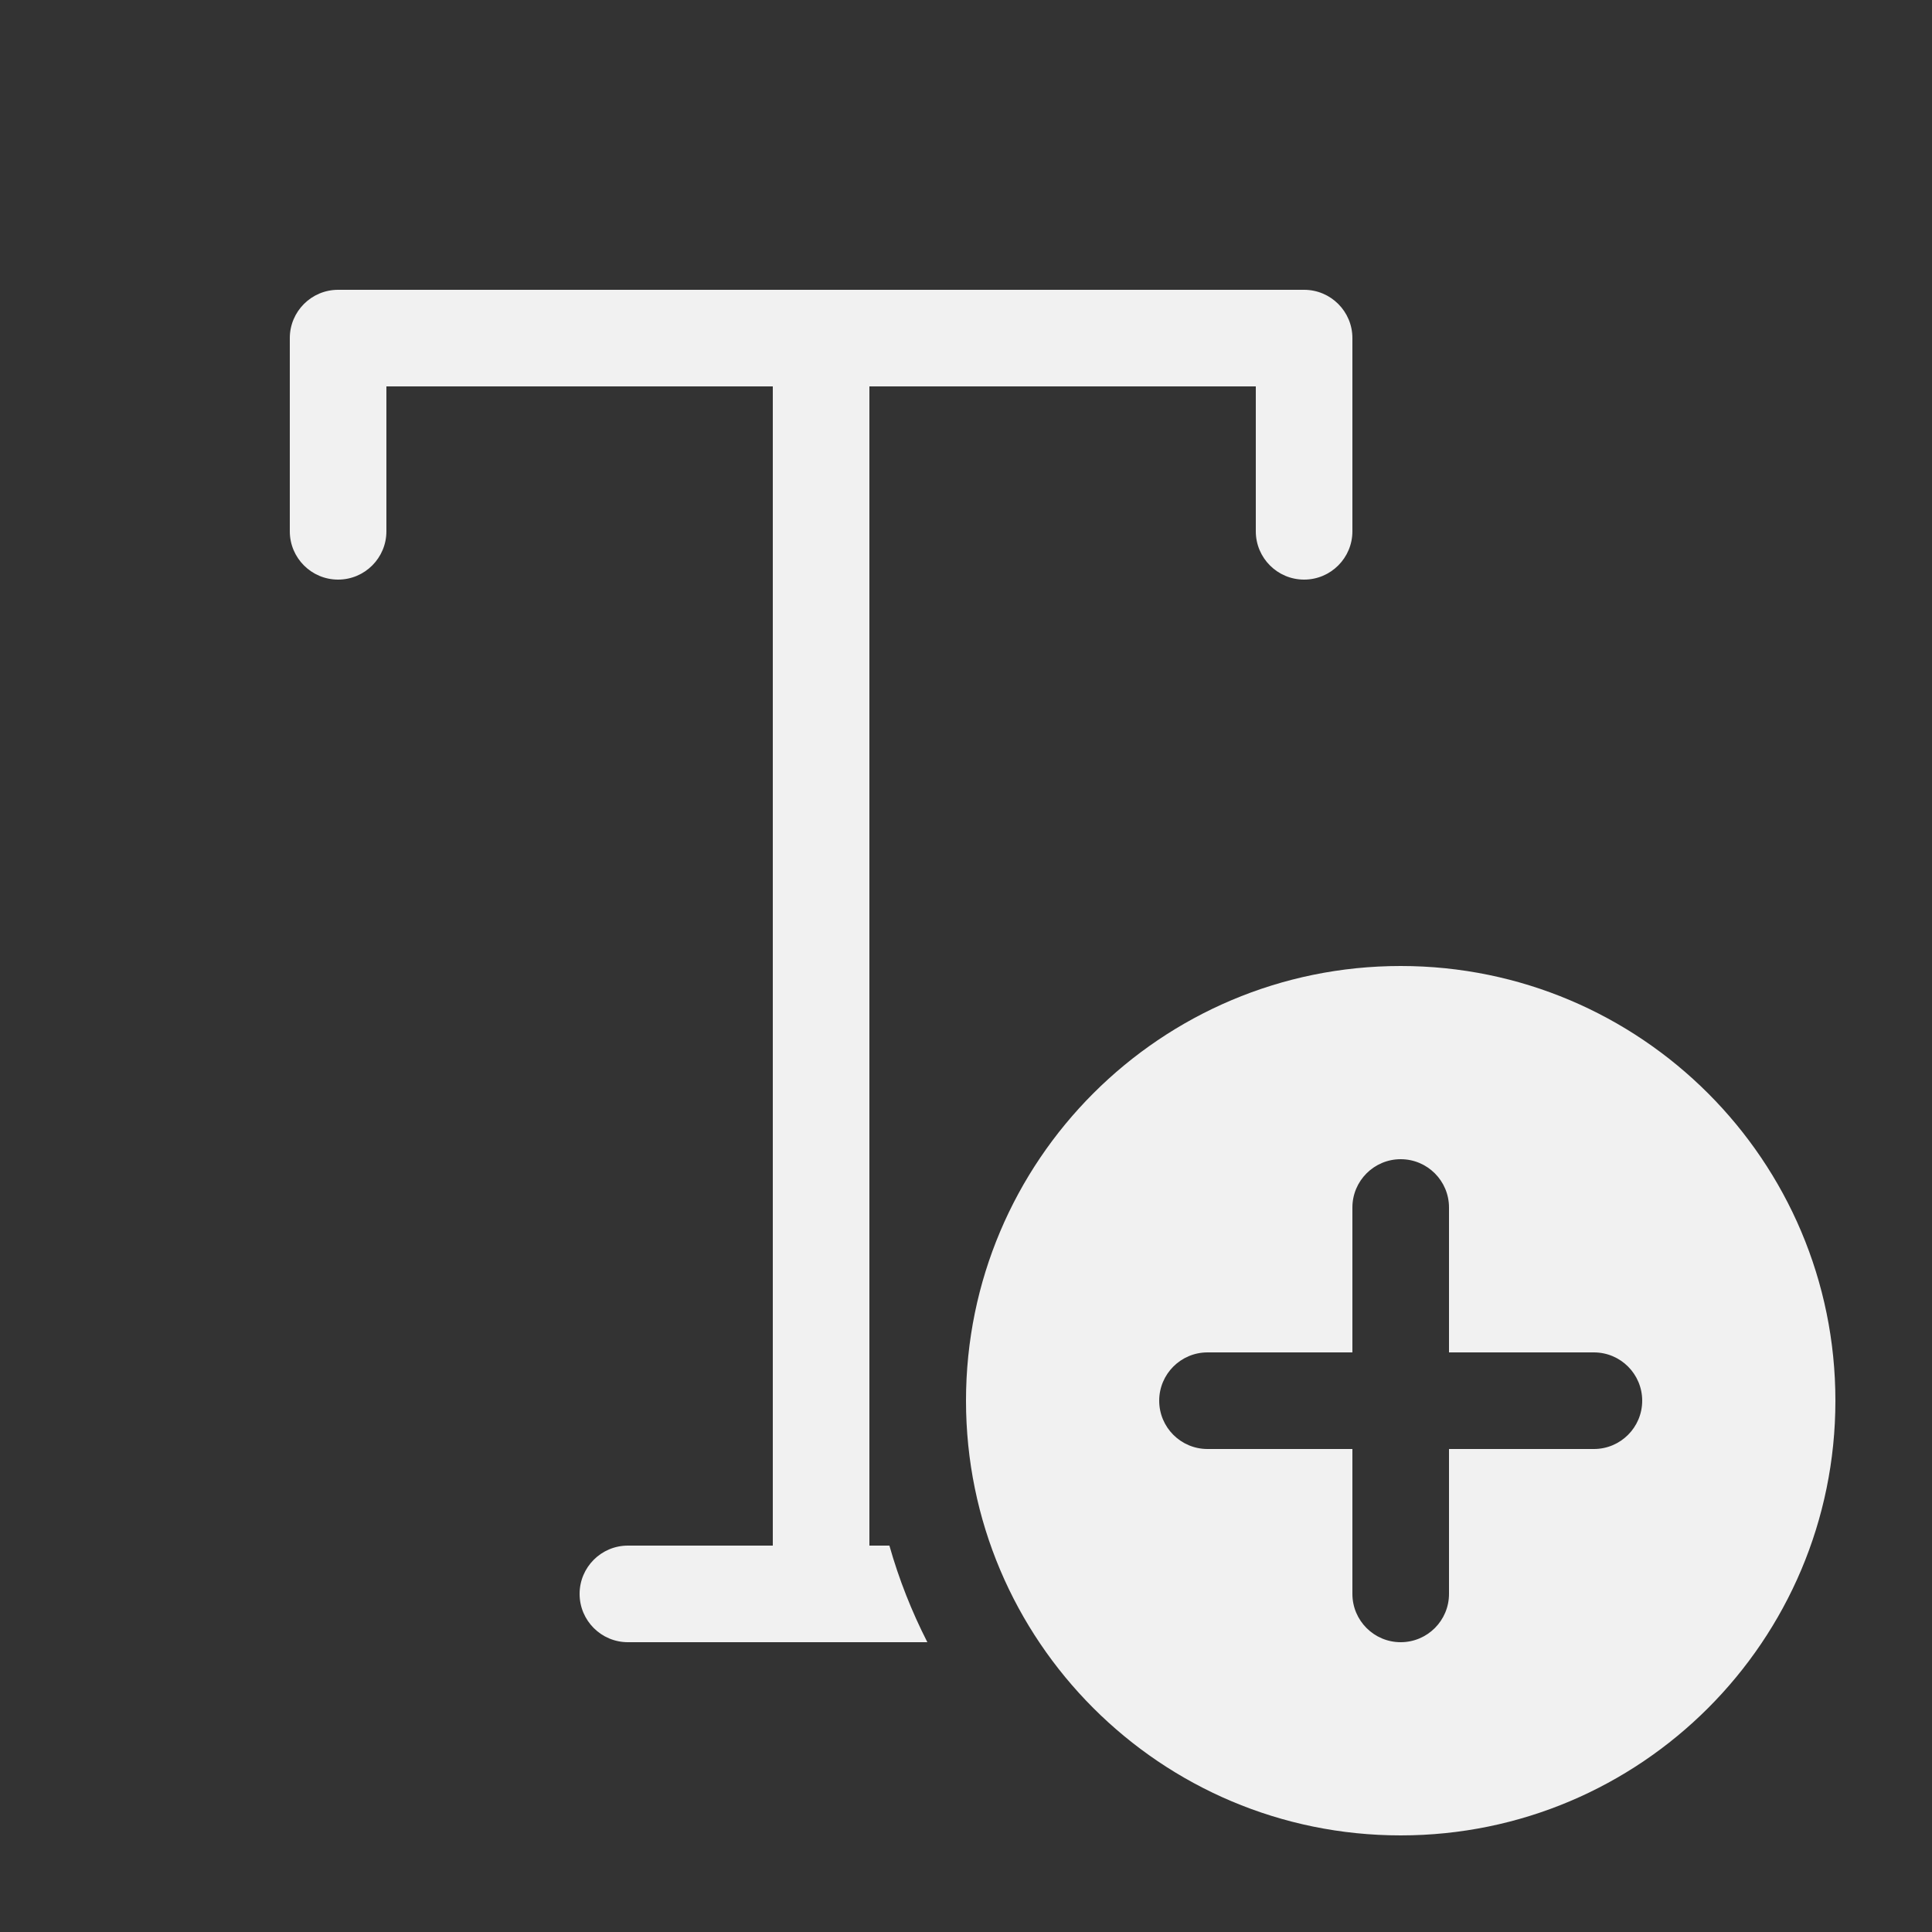 <svg width="20" height="20" viewBox="0 0 20 20" fill="none" xmlns="http://www.w3.org/2000/svg">
<rect x="0" y="0" width="20" height="20" fill="#333333" stroke="none"/>
<path d="M3 3.5C3 3.224 3.224 3 3.5 3H13.5C13.776 3 14 3.224 14 3.5V5.5C14 5.776 13.776 6 13.5 6C13.224 6 13 5.776 13 5.5V4H9V16H9.207C9.306 16.349 9.438 16.683 9.6 17H6.5C6.224 17 6 16.776 6 16.5C6 16.224 6.224 16 6.5 16H8V4H4V5.5C4 5.776 3.776 6 3.5 6C3.224 6 3 5.776 3 5.5V3.5ZM19 14.5C19 16.985 16.985 19 14.5 19C12.015 19 10 16.985 10 14.5C10 12.015 12.015 10 14.5 10C16.985 10 19 12.015 19 14.5ZM15 12.5C15 12.224 14.776 12 14.5 12C14.224 12 14 12.224 14 12.5V14H12.5C12.224 14 12 14.224 12 14.5C12 14.776 12.224 15 12.5 15H14V16.5C14 16.776 14.224 17 14.5 17C14.776 17 15 16.776 15 16.5V15H16.5C16.776 15 17 14.776 17 14.5C17 14.224 16.776 14 16.5 14H15V12.5Z" fill="#F1F1F1"/>
</svg>
